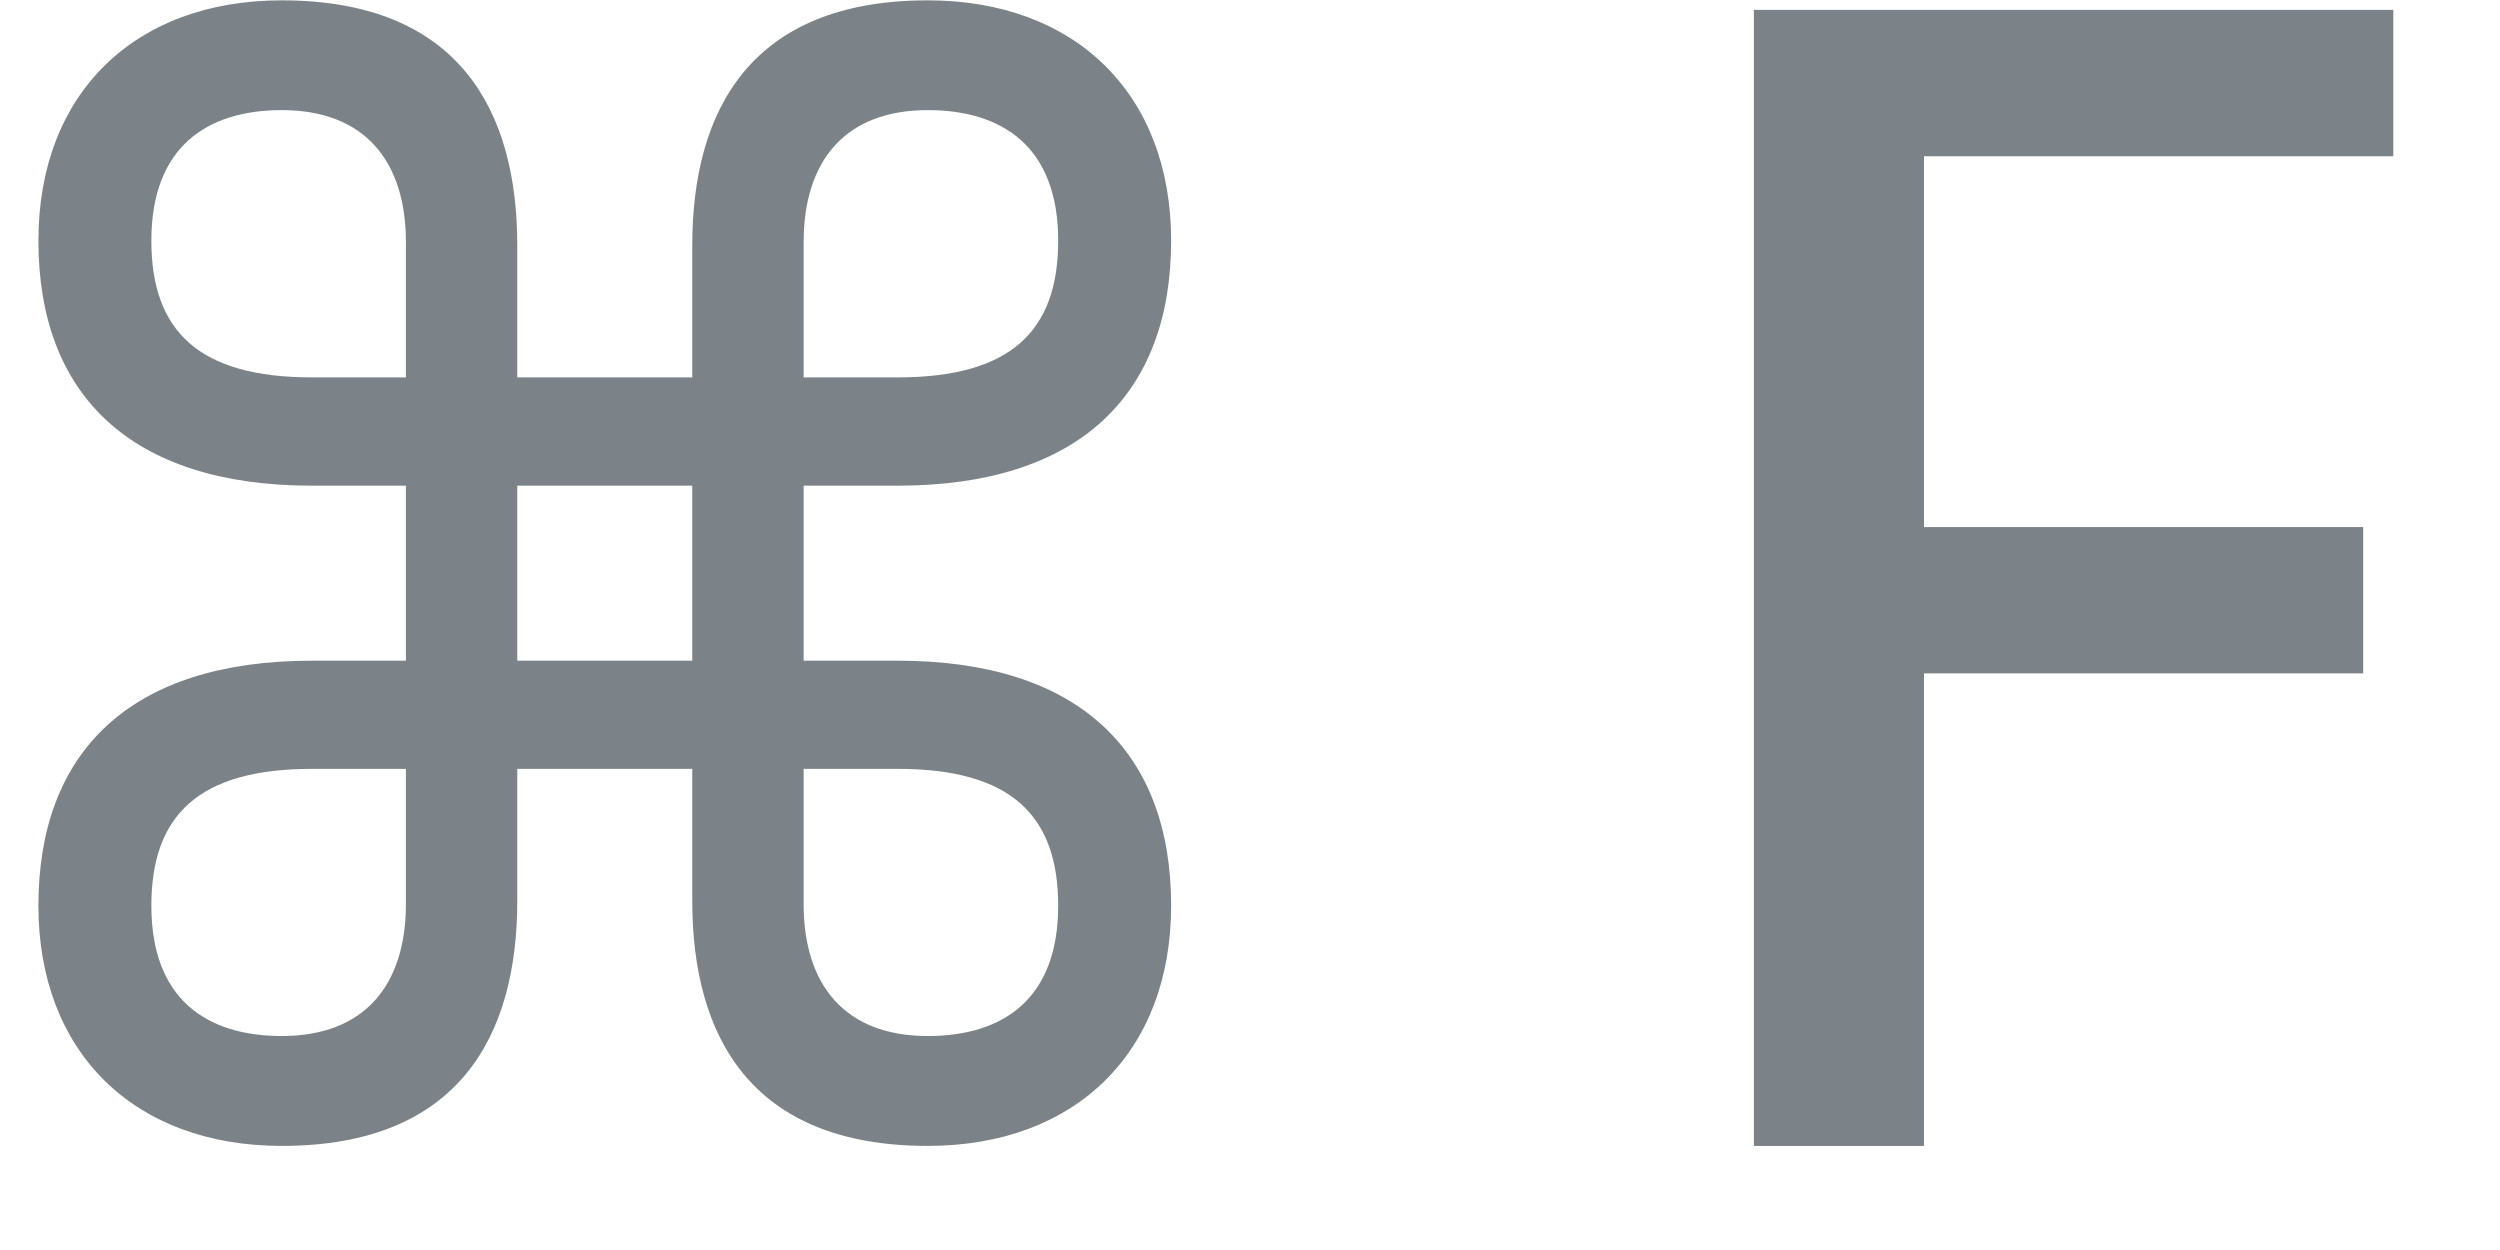 <svg width="22" height="11" viewBox="0 0 22 11" fill="none" xmlns="http://www.w3.org/2000/svg">
<path d="M2.48 10.084C1.178 10.084 0.338 9.258 0.338 7.97C0.338 6.612 1.15 5.814 2.746 5.814H3.572V4.274H2.746C1.15 4.274 0.338 3.475 0.338 2.118C0.338 0.829 1.178 0.003 2.48 0.003C4.048 0.003 4.552 0.983 4.552 2.159V3.321H6.092V2.159C6.092 0.983 6.596 0.003 8.164 0.003C9.466 0.003 10.306 0.829 10.306 2.118C10.306 3.475 9.494 4.274 7.898 4.274H7.072V5.814H7.898C9.494 5.814 10.306 6.612 10.306 7.97C10.306 9.258 9.466 10.084 8.164 10.084C6.596 10.084 6.092 9.104 6.092 7.928V6.766H4.552V7.928C4.552 9.104 4.048 10.084 2.48 10.084ZM7.072 2.131V3.321H7.898C8.892 3.321 9.312 2.916 9.312 2.118C9.312 1.292 8.822 0.969 8.164 0.969C7.436 0.969 7.072 1.417 7.072 2.131ZM2.746 3.321H3.572V2.131C3.572 1.417 3.208 0.969 2.48 0.969C1.822 0.969 1.332 1.292 1.332 2.118C1.332 2.916 1.752 3.321 2.746 3.321ZM4.552 5.814H6.092V4.274H4.552V5.814ZM2.48 9.117C3.208 9.117 3.572 8.669 3.572 7.955V6.766H2.746C1.752 6.766 1.332 7.171 1.332 7.97C1.332 8.796 1.822 9.117 2.48 9.117ZM7.072 7.955C7.072 8.669 7.436 9.117 8.164 9.117C8.822 9.117 9.312 8.796 9.312 7.97C9.312 7.171 8.892 6.766 7.898 6.766H7.072V7.955ZM16.931 10.084H15.434V0.087H21.061V1.375H16.931V4.638H20.796V5.926H16.931V10.084Z" fill="#7B8388"/>
</svg>
